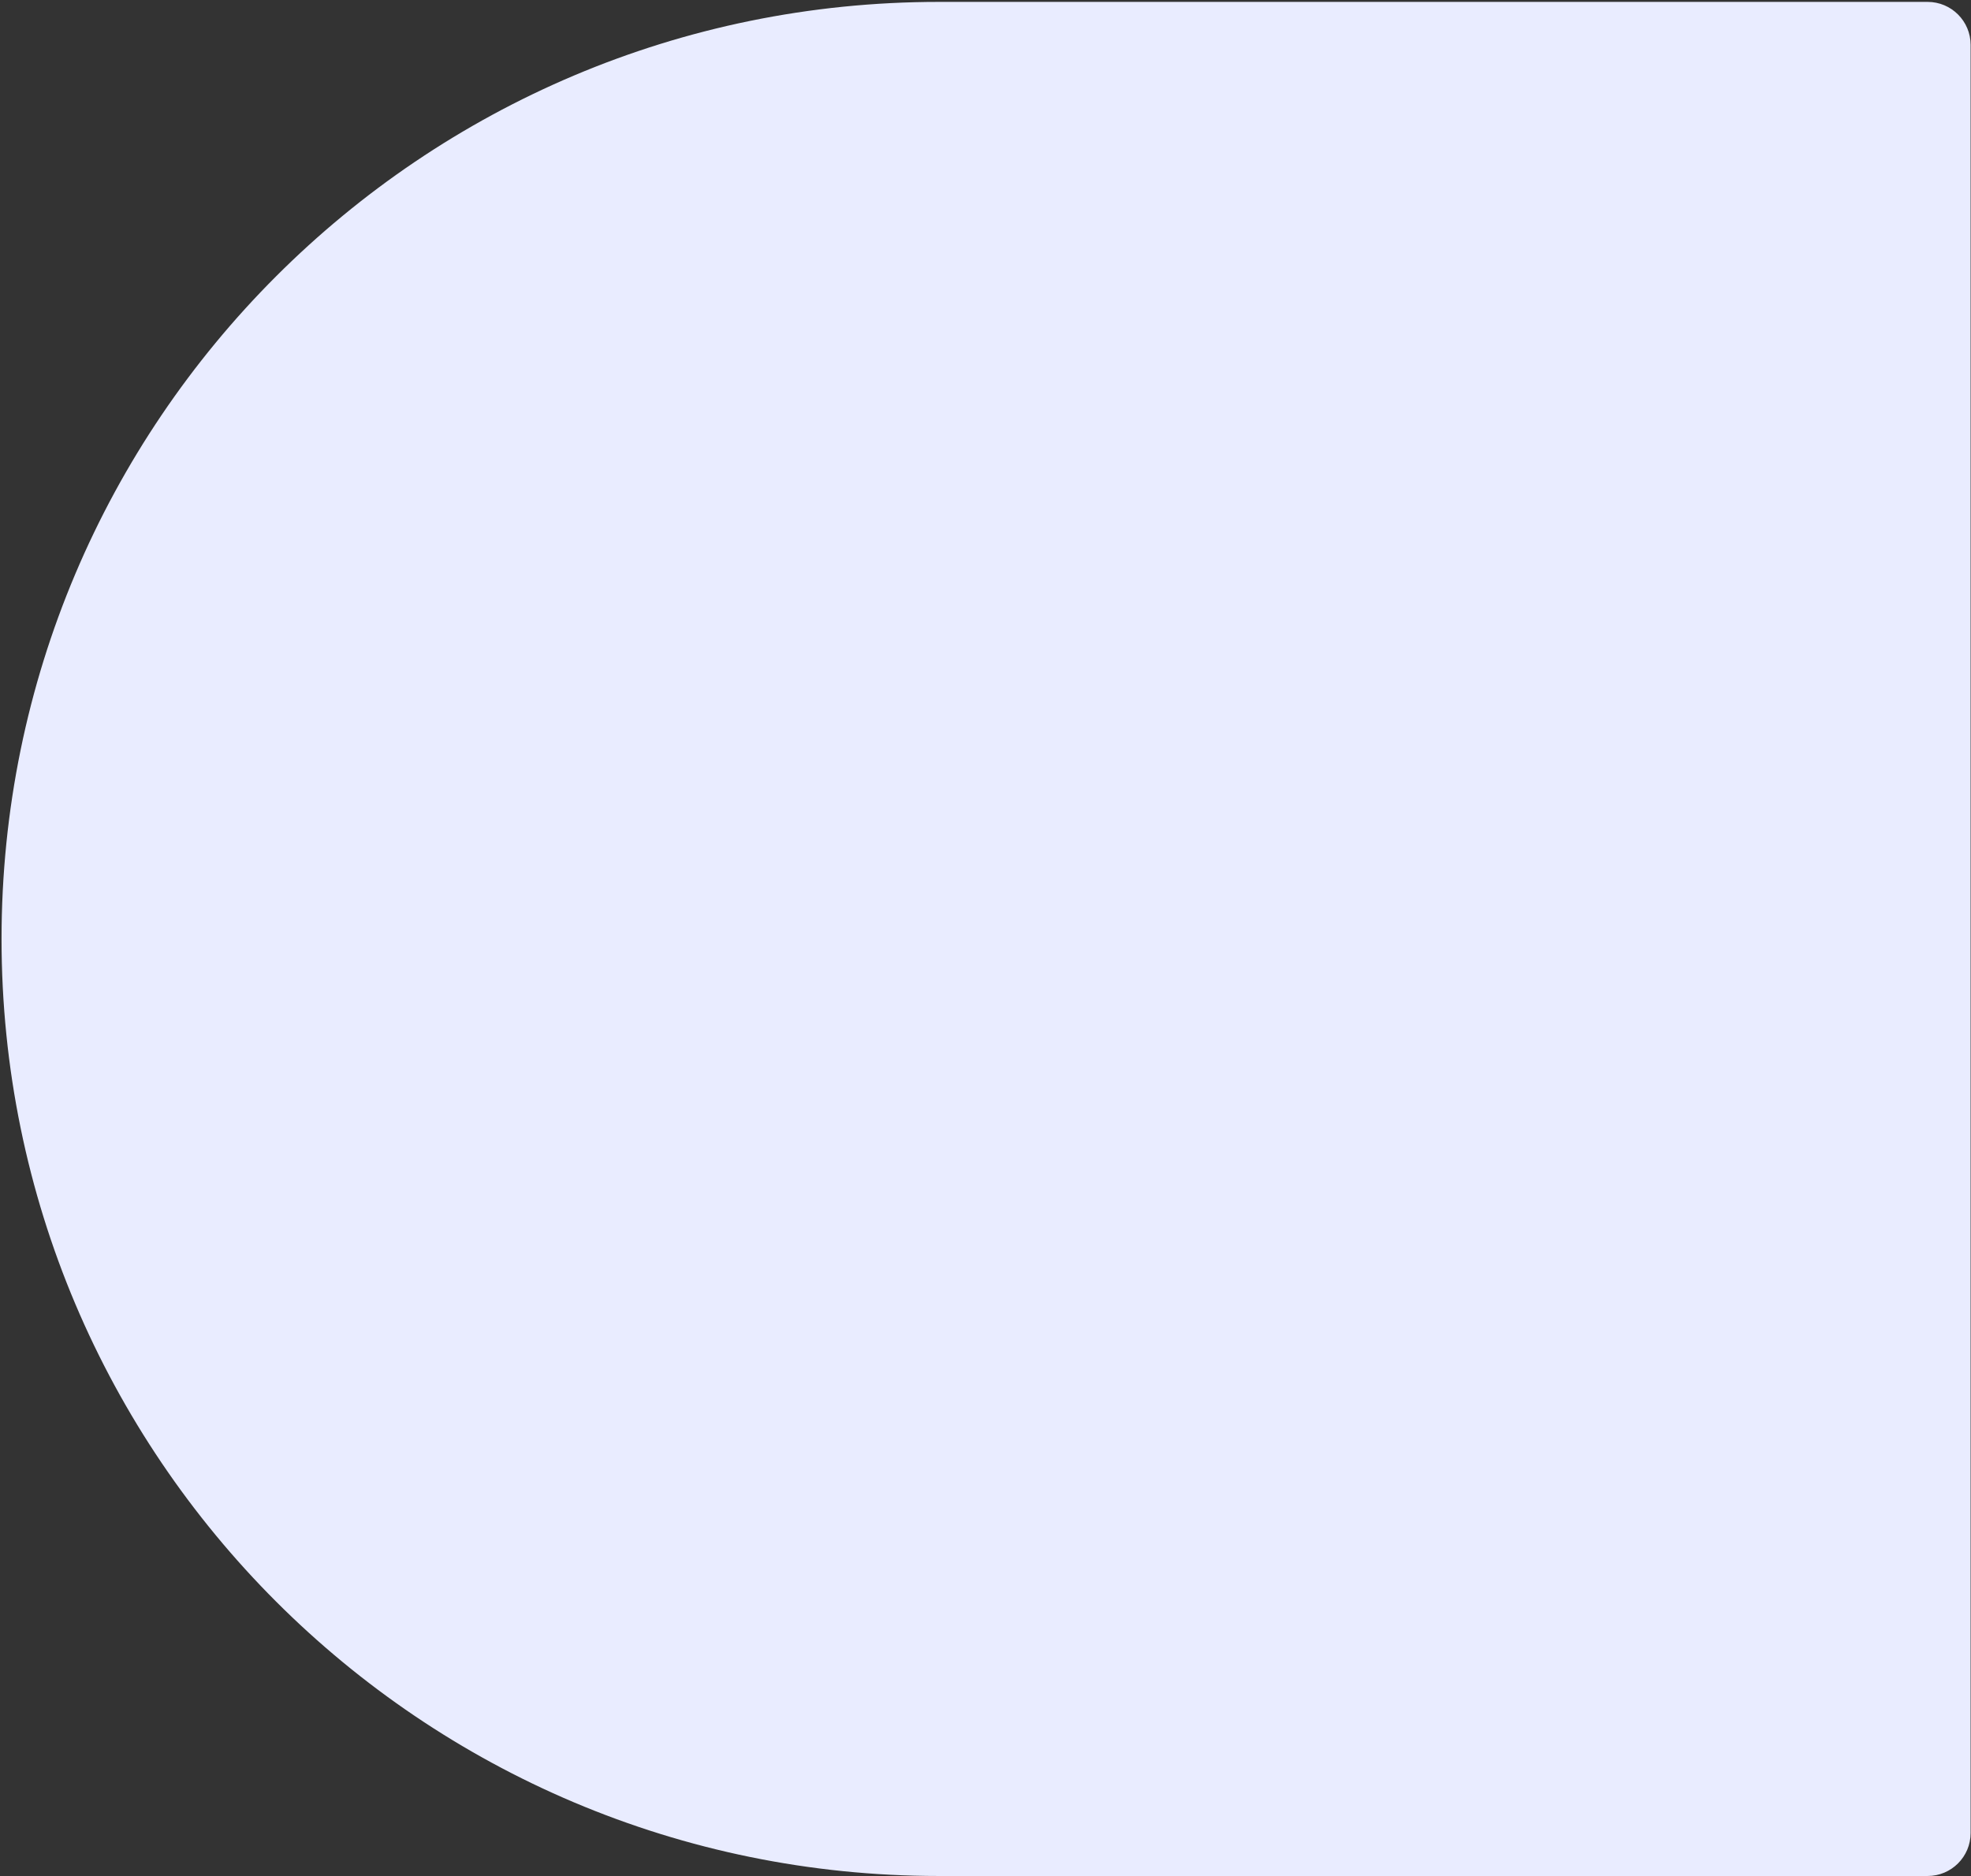 <svg width="813" height="774" viewBox="0 0 813 774" fill="none" xmlns="http://www.w3.org/2000/svg">
<rect x="0" y="0" width="813" height="774" fill="#333333" stroke="none"/>
<path d="M0.637 387.377C0.637 173.867 173.721 0.782 387.232 0.782H795.107C804.901 0.782 812.841 8.722 812.841 18.516V756.238C812.841 766.032 804.901 773.972 795.107 773.972H387.232C173.721 773.972 0.637 600.888 0.637 387.377Z" fill="#E9ECFF"/>
</svg>
